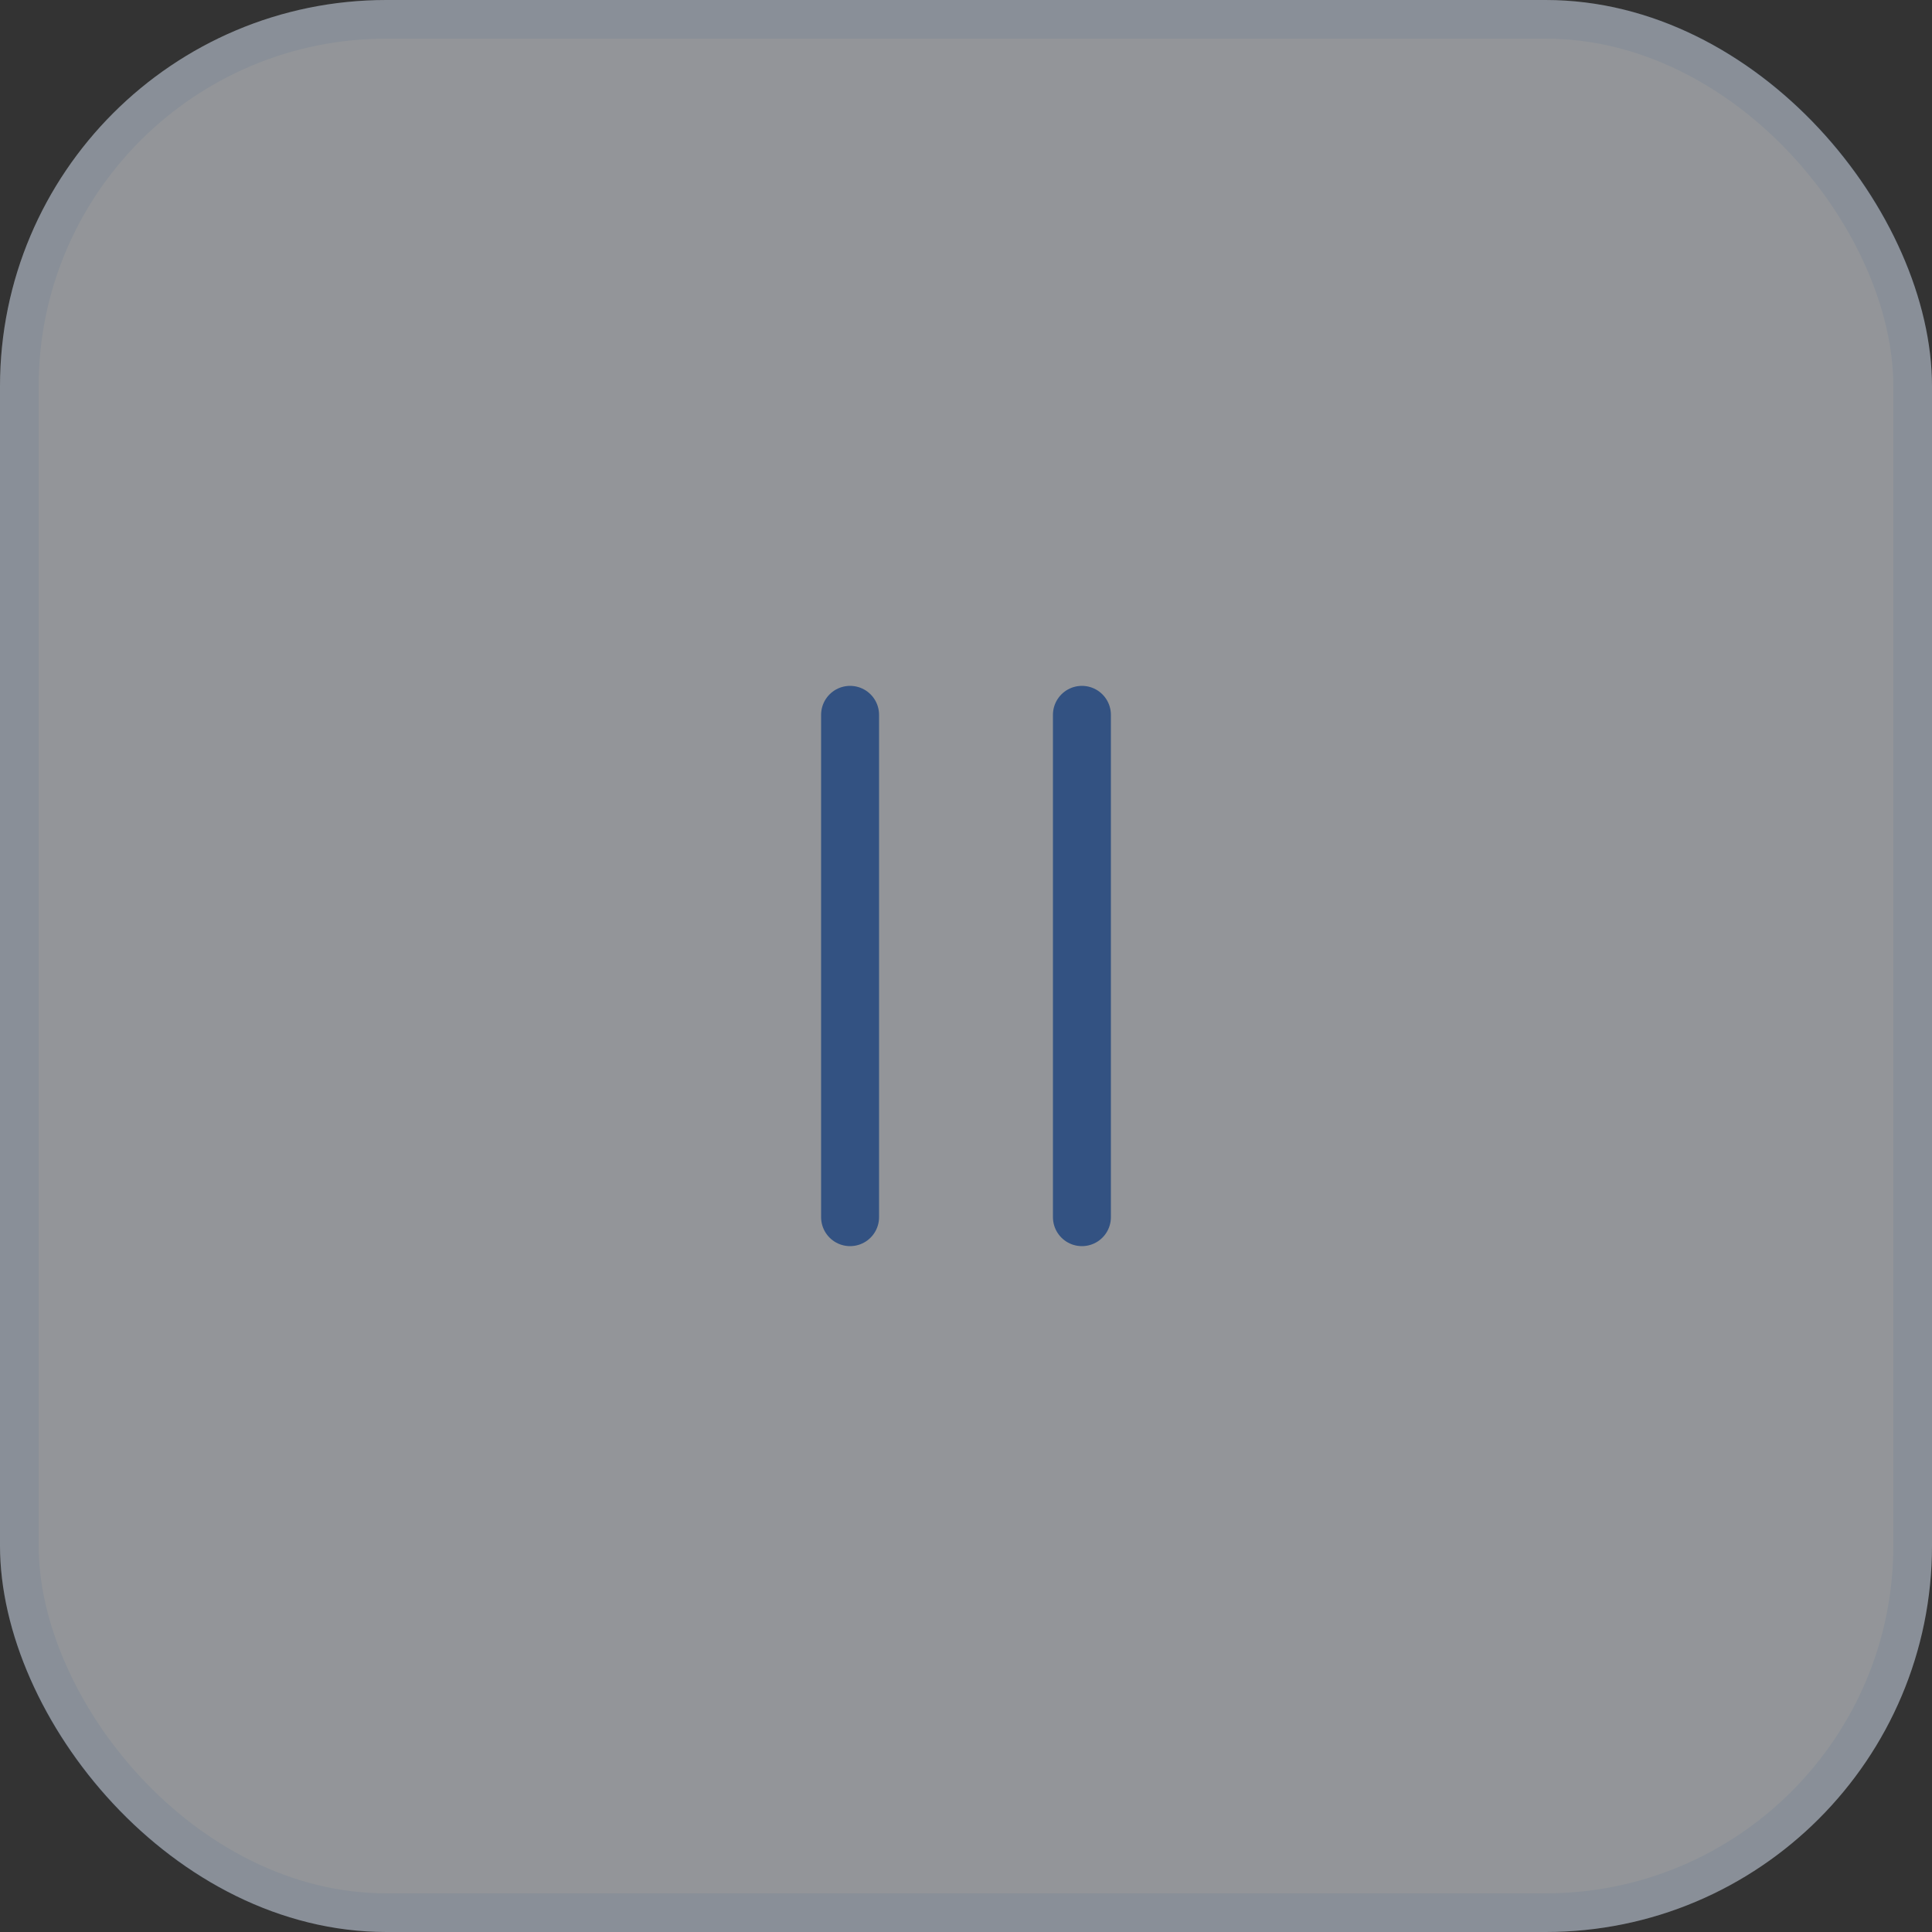 <svg width="50" height="50" viewBox="0 0 50 50" fill="none" xmlns="http://www.w3.org/2000/svg">
<rect x="0" y="0" width="50" height="50" fill="#333333" stroke="none"/>
<g opacity="0.5">
<rect width="50" height="50" rx="10" fill="#F3F8FF"/>
<path d="M22 18.5L22 31.5" stroke="#3372D1" stroke-width="1.5" stroke-linecap="round"/>
<path d="M28 18.5L28 31.5" stroke="#3372D1" stroke-width="1.5" stroke-linecap="round"/>
<rect x="0.5" y="0.5" width="49" height="49" rx="9.5" stroke="#2F80ED" stroke-opacity="0.1"/>
</g>
</svg>
